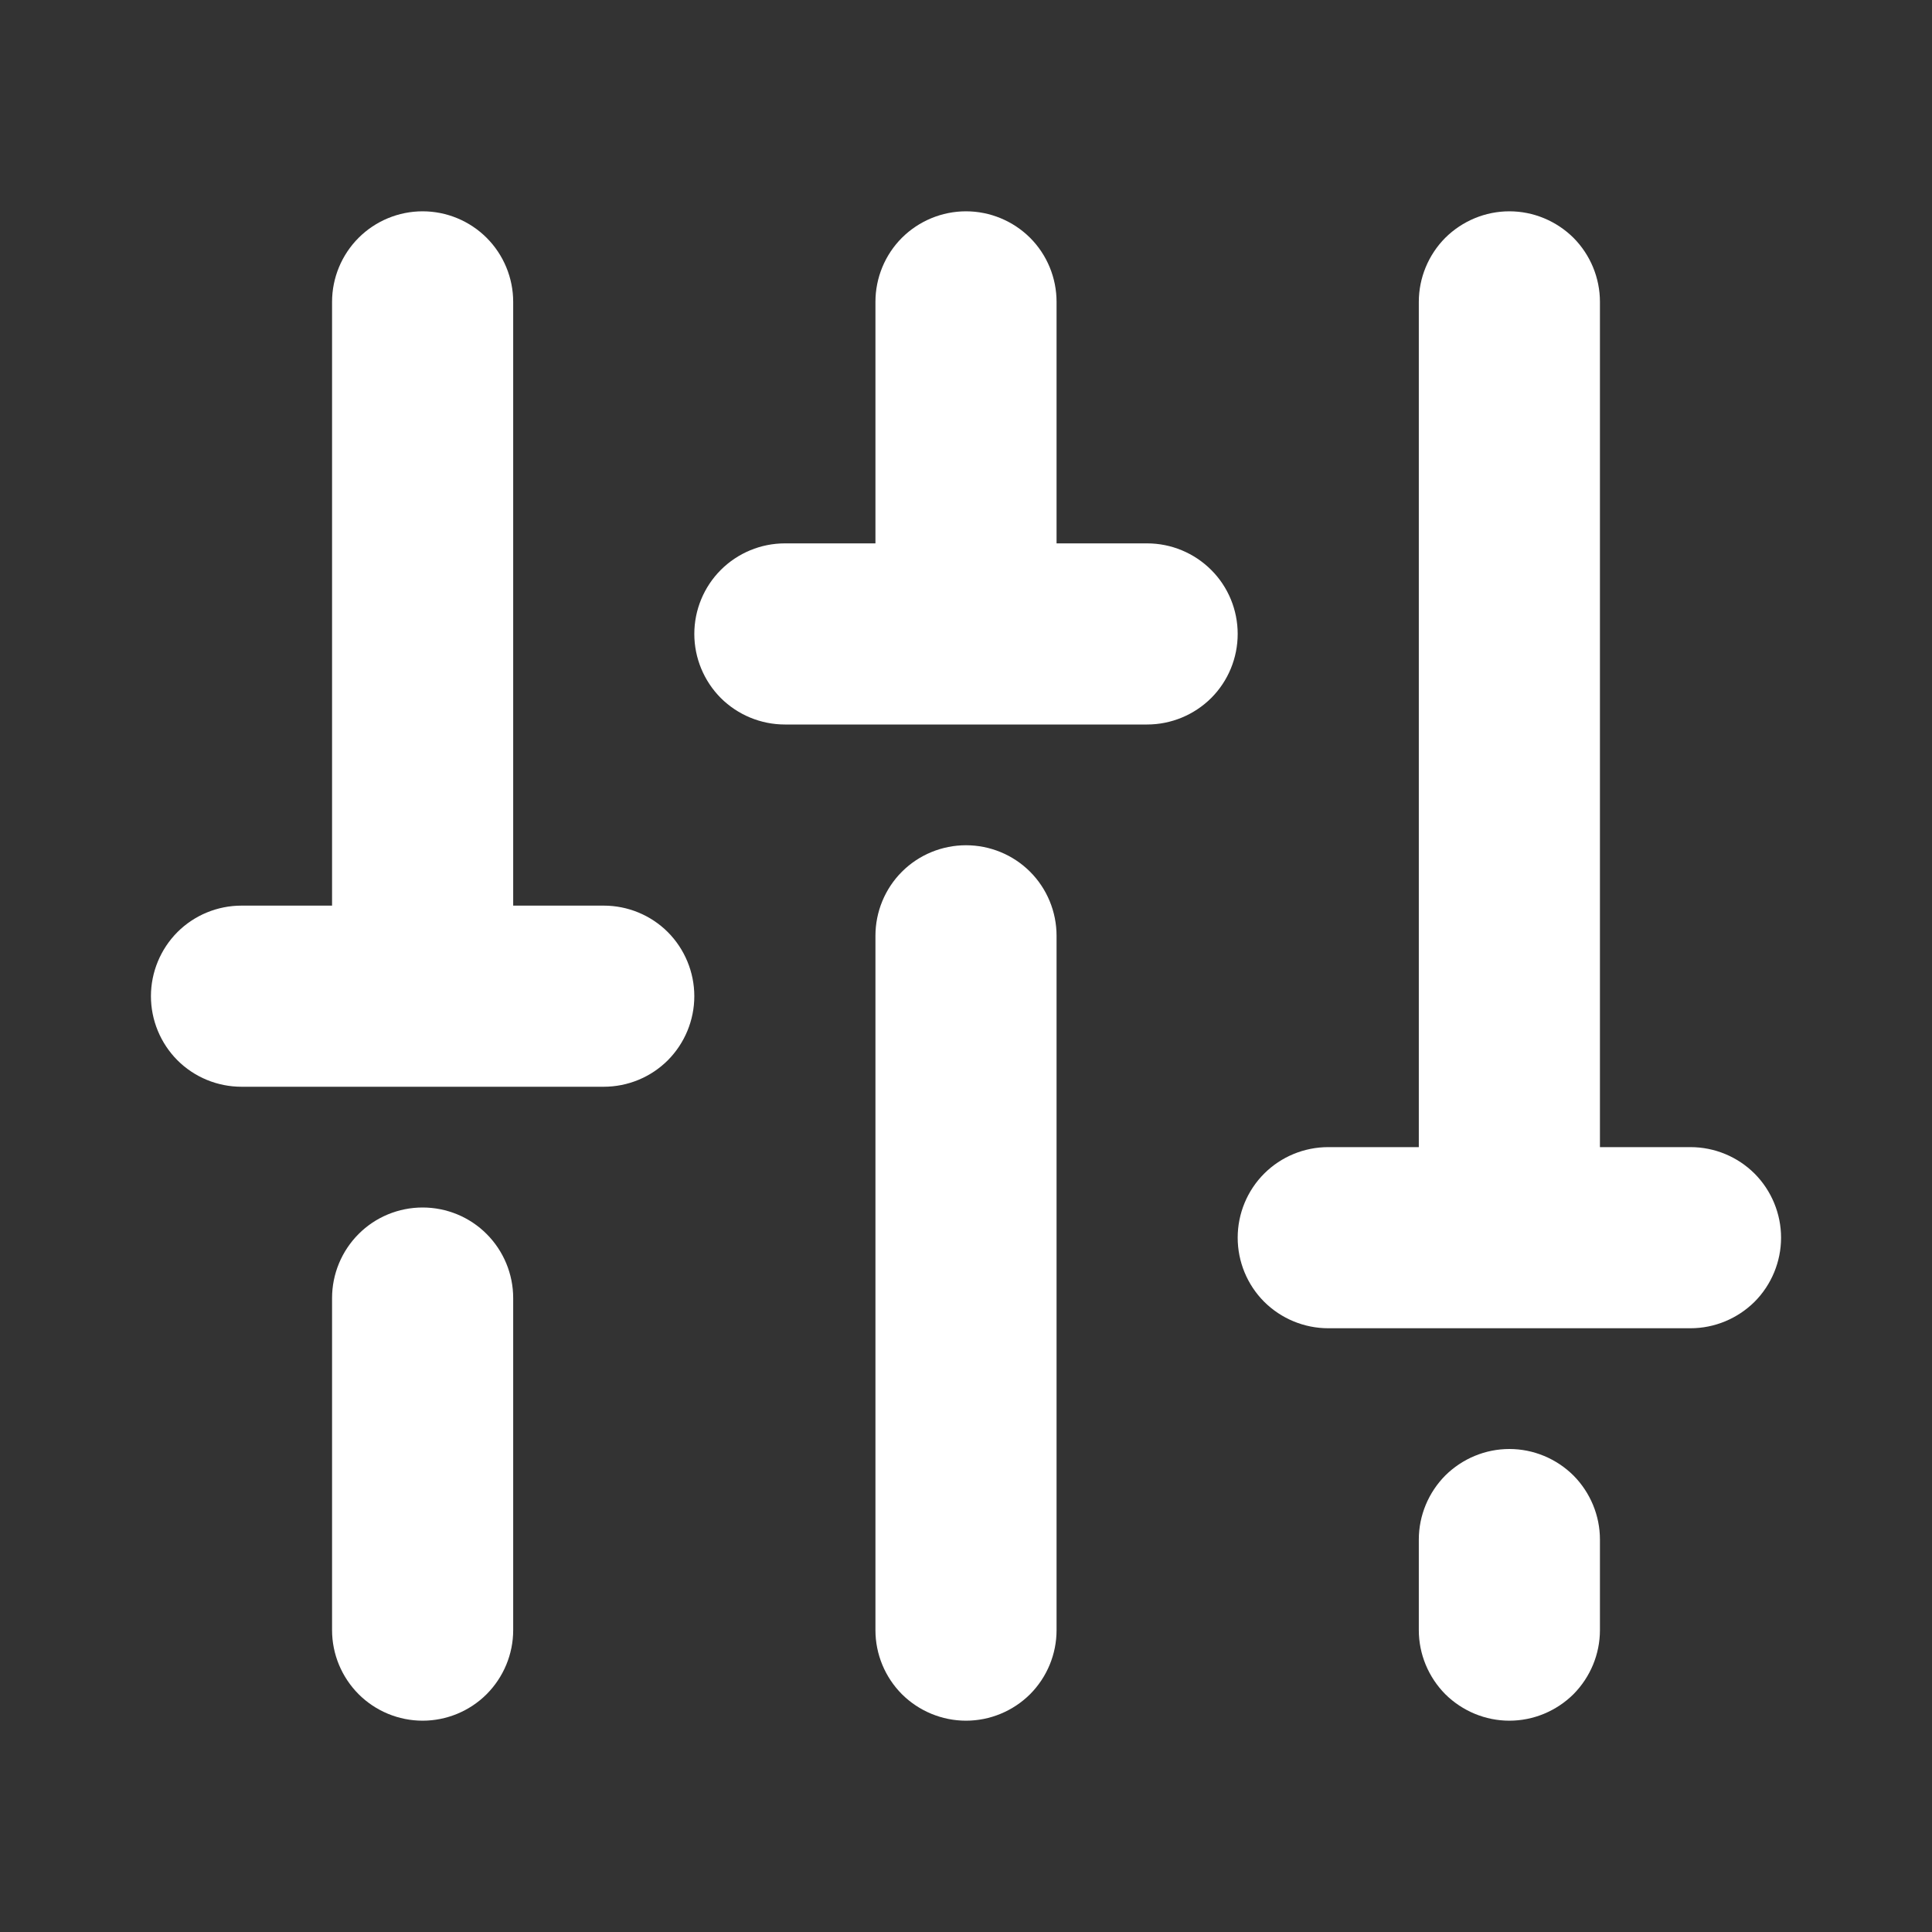 <svg width="24" height="24" viewBox="0 0 24 24" fill="none" xmlns="http://www.w3.org/2000/svg">
    <rect x="0" y="0" width="24" height="24" fill="#333333" stroke="none"/>
    <path d="M13.125 11.625V20.25C13.125 20.548 13.007 20.834 12.796 21.046C12.585 21.256 12.298 21.375 12 21.375C11.702 21.375 11.415 21.256 11.204 21.046C10.993 20.834 10.875 20.548 10.875 20.25V11.625C10.875 11.327 10.993 11.04 11.204 10.829C11.415 10.618 11.702 10.5 12 10.5C12.298 10.5 12.585 10.618 12.796 10.829C13.007 11.04 13.125 11.327 13.125 11.625ZM18.75 18C18.452 18 18.166 18.119 17.954 18.329C17.744 18.541 17.625 18.827 17.625 19.125V20.25C17.625 20.548 17.744 20.834 17.954 21.046C18.166 21.256 18.452 21.375 18.75 21.375C19.048 21.375 19.334 21.256 19.546 21.046C19.756 20.834 19.875 20.548 19.875 20.25V19.125C19.875 18.827 19.756 18.541 19.546 18.329C19.334 18.119 19.048 18 18.75 18ZM21 14.25H19.875V3.75C19.875 3.452 19.756 3.165 19.546 2.954C19.334 2.744 19.048 2.625 18.75 2.625C18.452 2.625 18.166 2.744 17.954 2.954C17.744 3.165 17.625 3.452 17.625 3.75V14.25H16.5C16.202 14.25 15.915 14.368 15.704 14.579C15.493 14.79 15.375 15.077 15.375 15.375C15.375 15.673 15.493 15.96 15.704 16.171C15.915 16.381 16.202 16.5 16.5 16.5H21C21.298 16.5 21.584 16.381 21.796 16.171C22.006 15.96 22.125 15.673 22.125 15.375C22.125 15.077 22.006 14.79 21.796 14.579C21.584 14.368 21.298 14.25 21 14.25ZM5.25 15C4.952 15 4.665 15.118 4.455 15.329C4.244 15.54 4.125 15.827 4.125 16.125V20.25C4.125 20.548 4.244 20.834 4.455 21.046C4.665 21.256 4.952 21.375 5.25 21.375C5.548 21.375 5.835 21.256 6.045 21.046C6.256 20.834 6.375 20.548 6.375 20.25V16.125C6.375 15.827 6.256 15.54 6.045 15.329C5.835 15.118 5.548 15 5.25 15ZM7.5 11.25H6.375V3.75C6.375 3.452 6.256 3.165 6.045 2.954C5.835 2.744 5.548 2.625 5.25 2.625C4.952 2.625 4.665 2.744 4.455 2.954C4.244 3.165 4.125 3.452 4.125 3.75V11.25H3C2.702 11.25 2.415 11.368 2.204 11.579C1.994 11.79 1.875 12.077 1.875 12.375C1.875 12.673 1.994 12.96 2.204 13.171C2.415 13.382 2.702 13.5 3 13.5H7.5C7.798 13.5 8.085 13.382 8.296 13.171C8.506 12.96 8.625 12.673 8.625 12.375C8.625 12.077 8.506 11.79 8.296 11.579C8.085 11.368 7.798 11.25 7.5 11.25ZM14.25 6.75H13.125V3.75C13.125 3.452 13.007 3.165 12.796 2.954C12.585 2.744 12.298 2.625 12 2.625C11.702 2.625 11.415 2.744 11.204 2.954C10.993 3.165 10.875 3.452 10.875 3.75V6.75H9.75C9.452 6.75 9.165 6.869 8.954 7.08C8.744 7.29 8.625 7.577 8.625 7.875C8.625 8.173 8.744 8.46 8.954 8.671C9.165 8.881 9.452 9 9.75 9H14.25C14.548 9 14.835 8.881 15.046 8.671C15.257 8.46 15.375 8.173 15.375 7.875C15.375 7.577 15.257 7.29 15.046 7.08C14.835 6.869 14.548 6.75 14.25 6.75Z" fill="white"/>
</svg>
